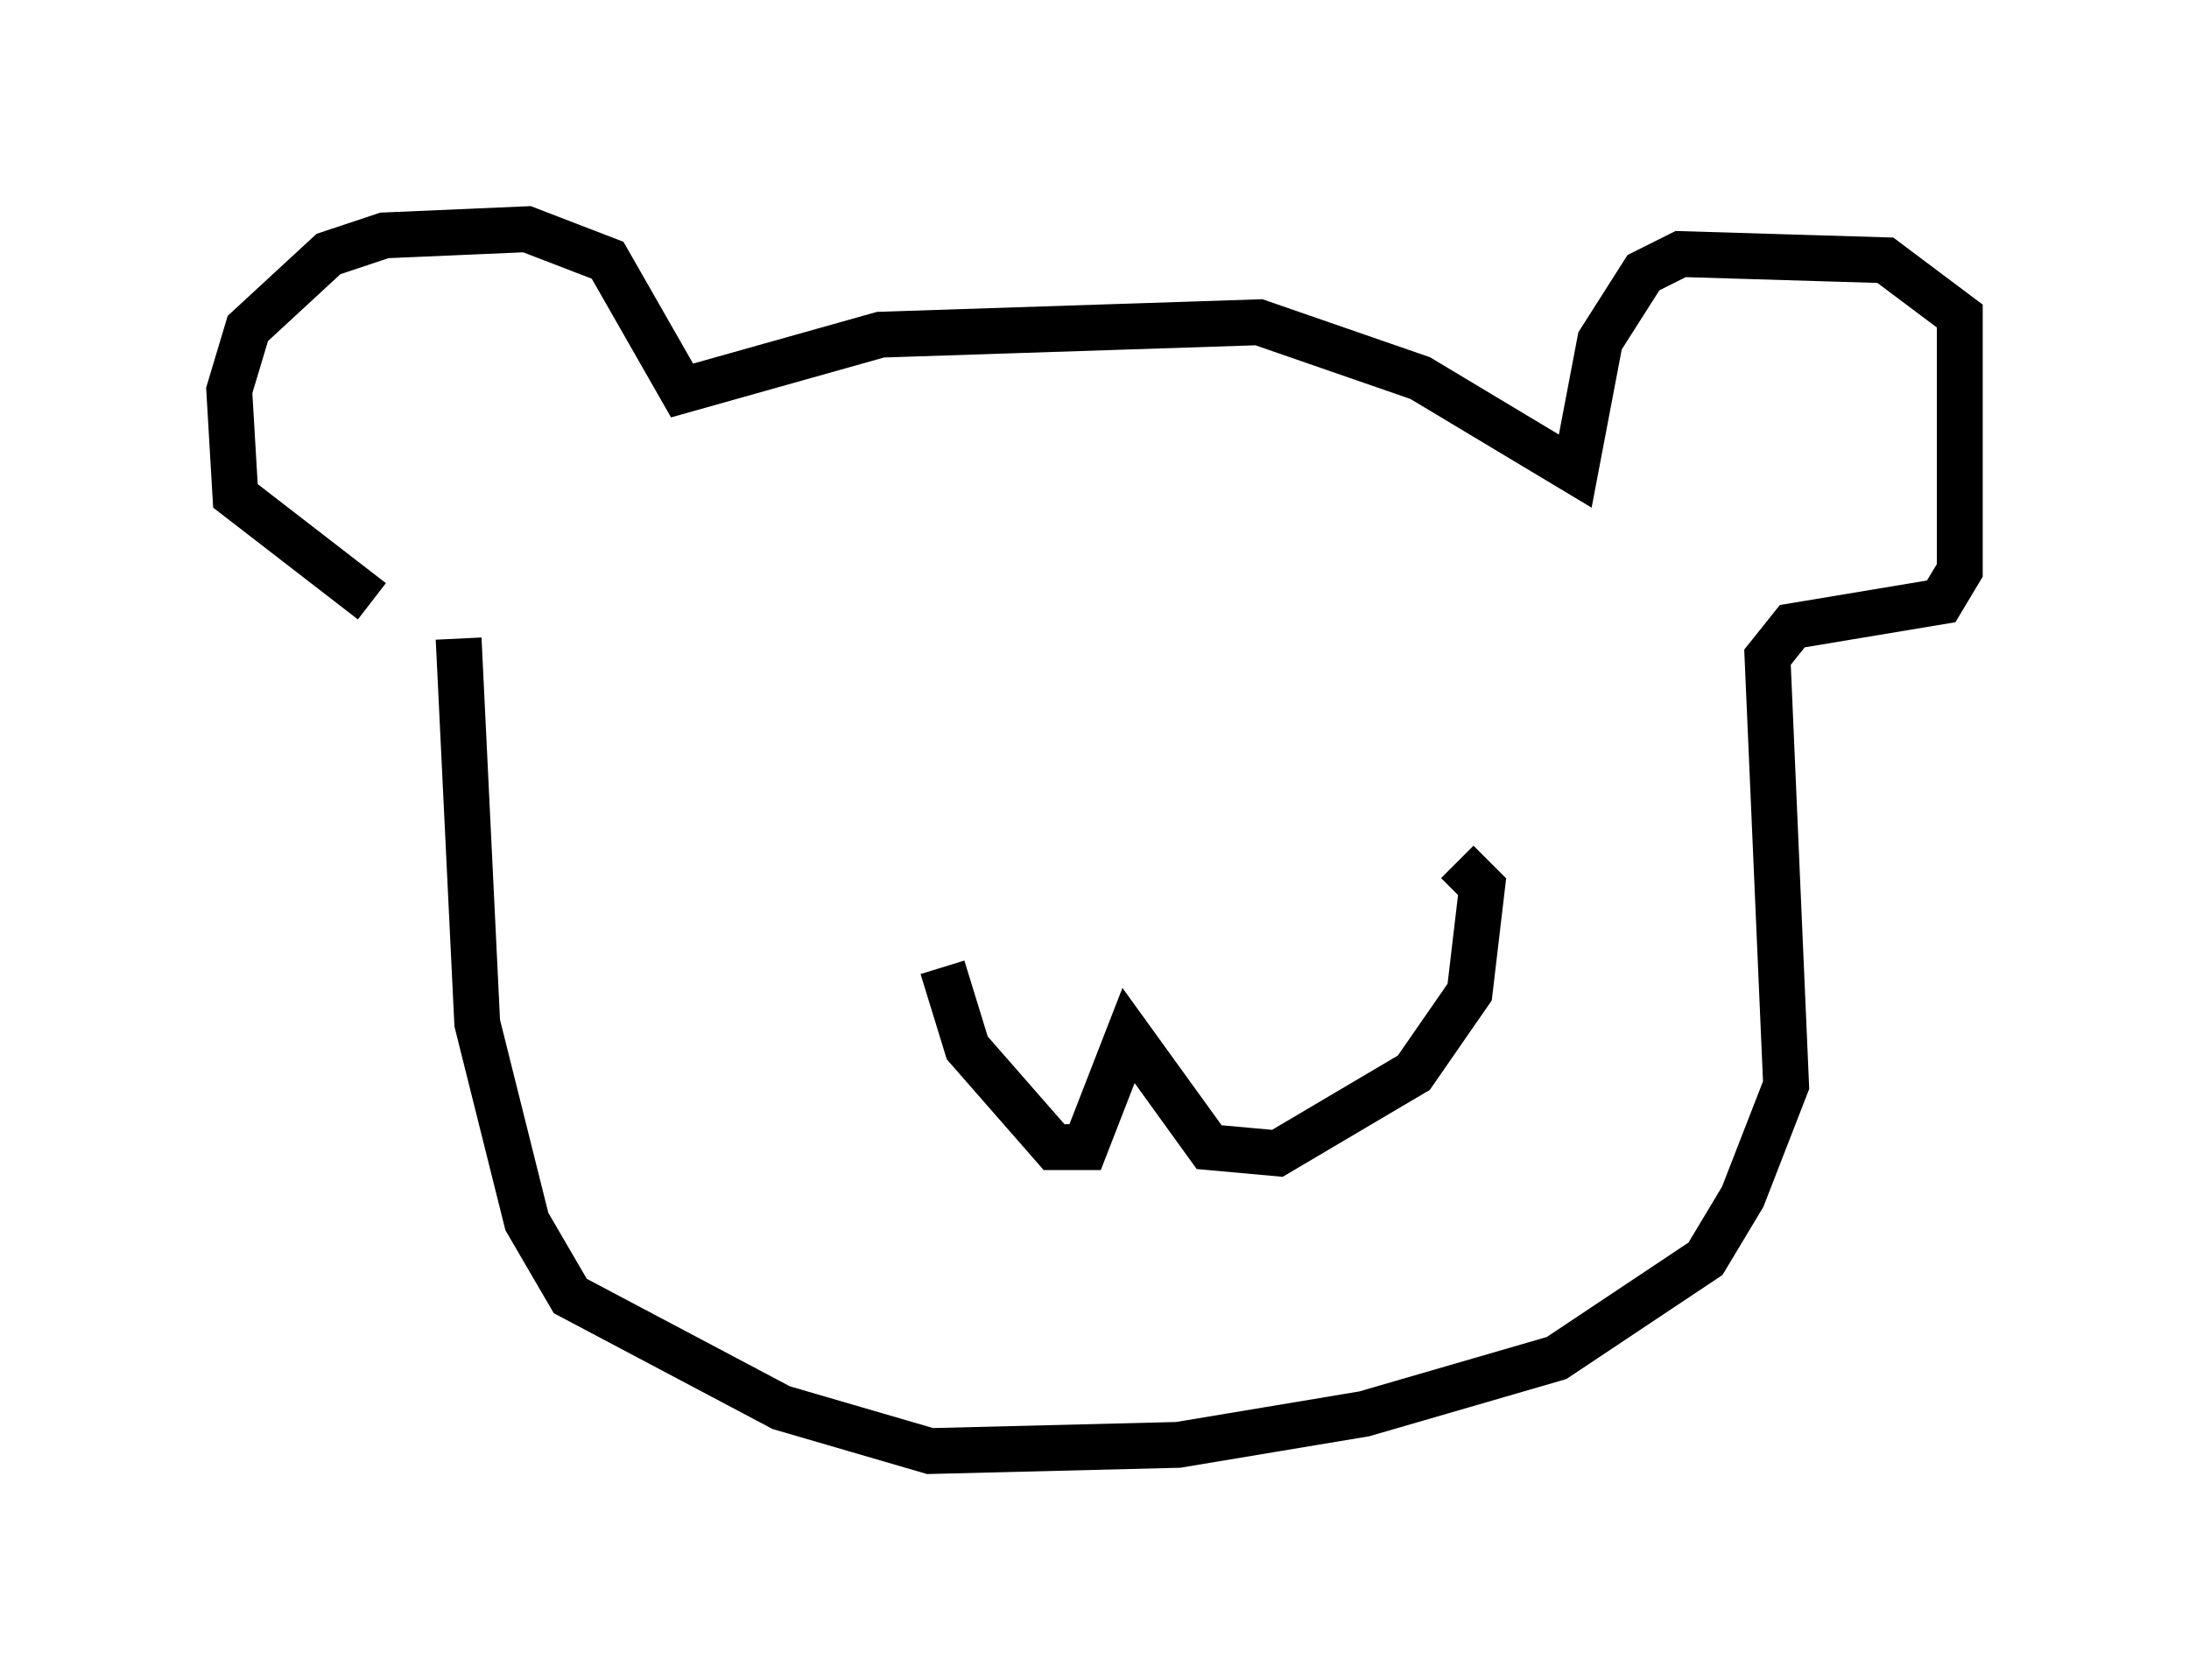 <?xml version="1.0" encoding="utf-8" ?>
<svg baseProfile="full" height="36.657" version="1.1" width="47.753" xmlns="http://www.w3.org/2000/svg" xmlns:ev="http://www.w3.org/2001/xml-events" xmlns:xlink="http://www.w3.org/1999/xlink"><defs /><rect fill="white" height="36.657" width="47.753" x="0" y="0" /><path d="M9.601, 13.39 m-1.488, -0.271 l-2.977, -2.3 -0.135, -2.3 l0.406, -1.353 1.759, -1.624 l1.218, -0.406 3.112, -0.135 l1.759, 0.677 1.624, 2.842 l4.33, -1.218 8.254, -0.271 l3.518, 1.218 3.383, 2.03 l0.541, -2.842 0.947, -1.488 l0.812, -0.406 4.465, 0.135 l1.624, 1.218 0.0, 5.548 l-0.406, 0.677 -3.248, 0.541 l-0.541, 0.677 0.406, 9.337 l-0.947, 2.436 -0.812, 1.353 l-3.248, 2.165 -4.195, 1.218 l-4.059, 0.677 -5.413, 0.135 l-3.248, -0.947 -4.601, -2.436 l-0.947, -1.624 -1.083, -4.33 l-0.406, -8.39 m10.555, 7.172 l0.541, 1.759 1.894, 2.165 l0.677, 0.0 0.947, -2.436 l1.759, 2.436 1.488, 0.135 l2.977, -1.759 1.218, -1.759 l0.271, -2.3 -0.541, -0.541 m-9.472, -4.736 l0.0, 0.0 " fill="none" stroke="black" stroke-width="1" /></svg>